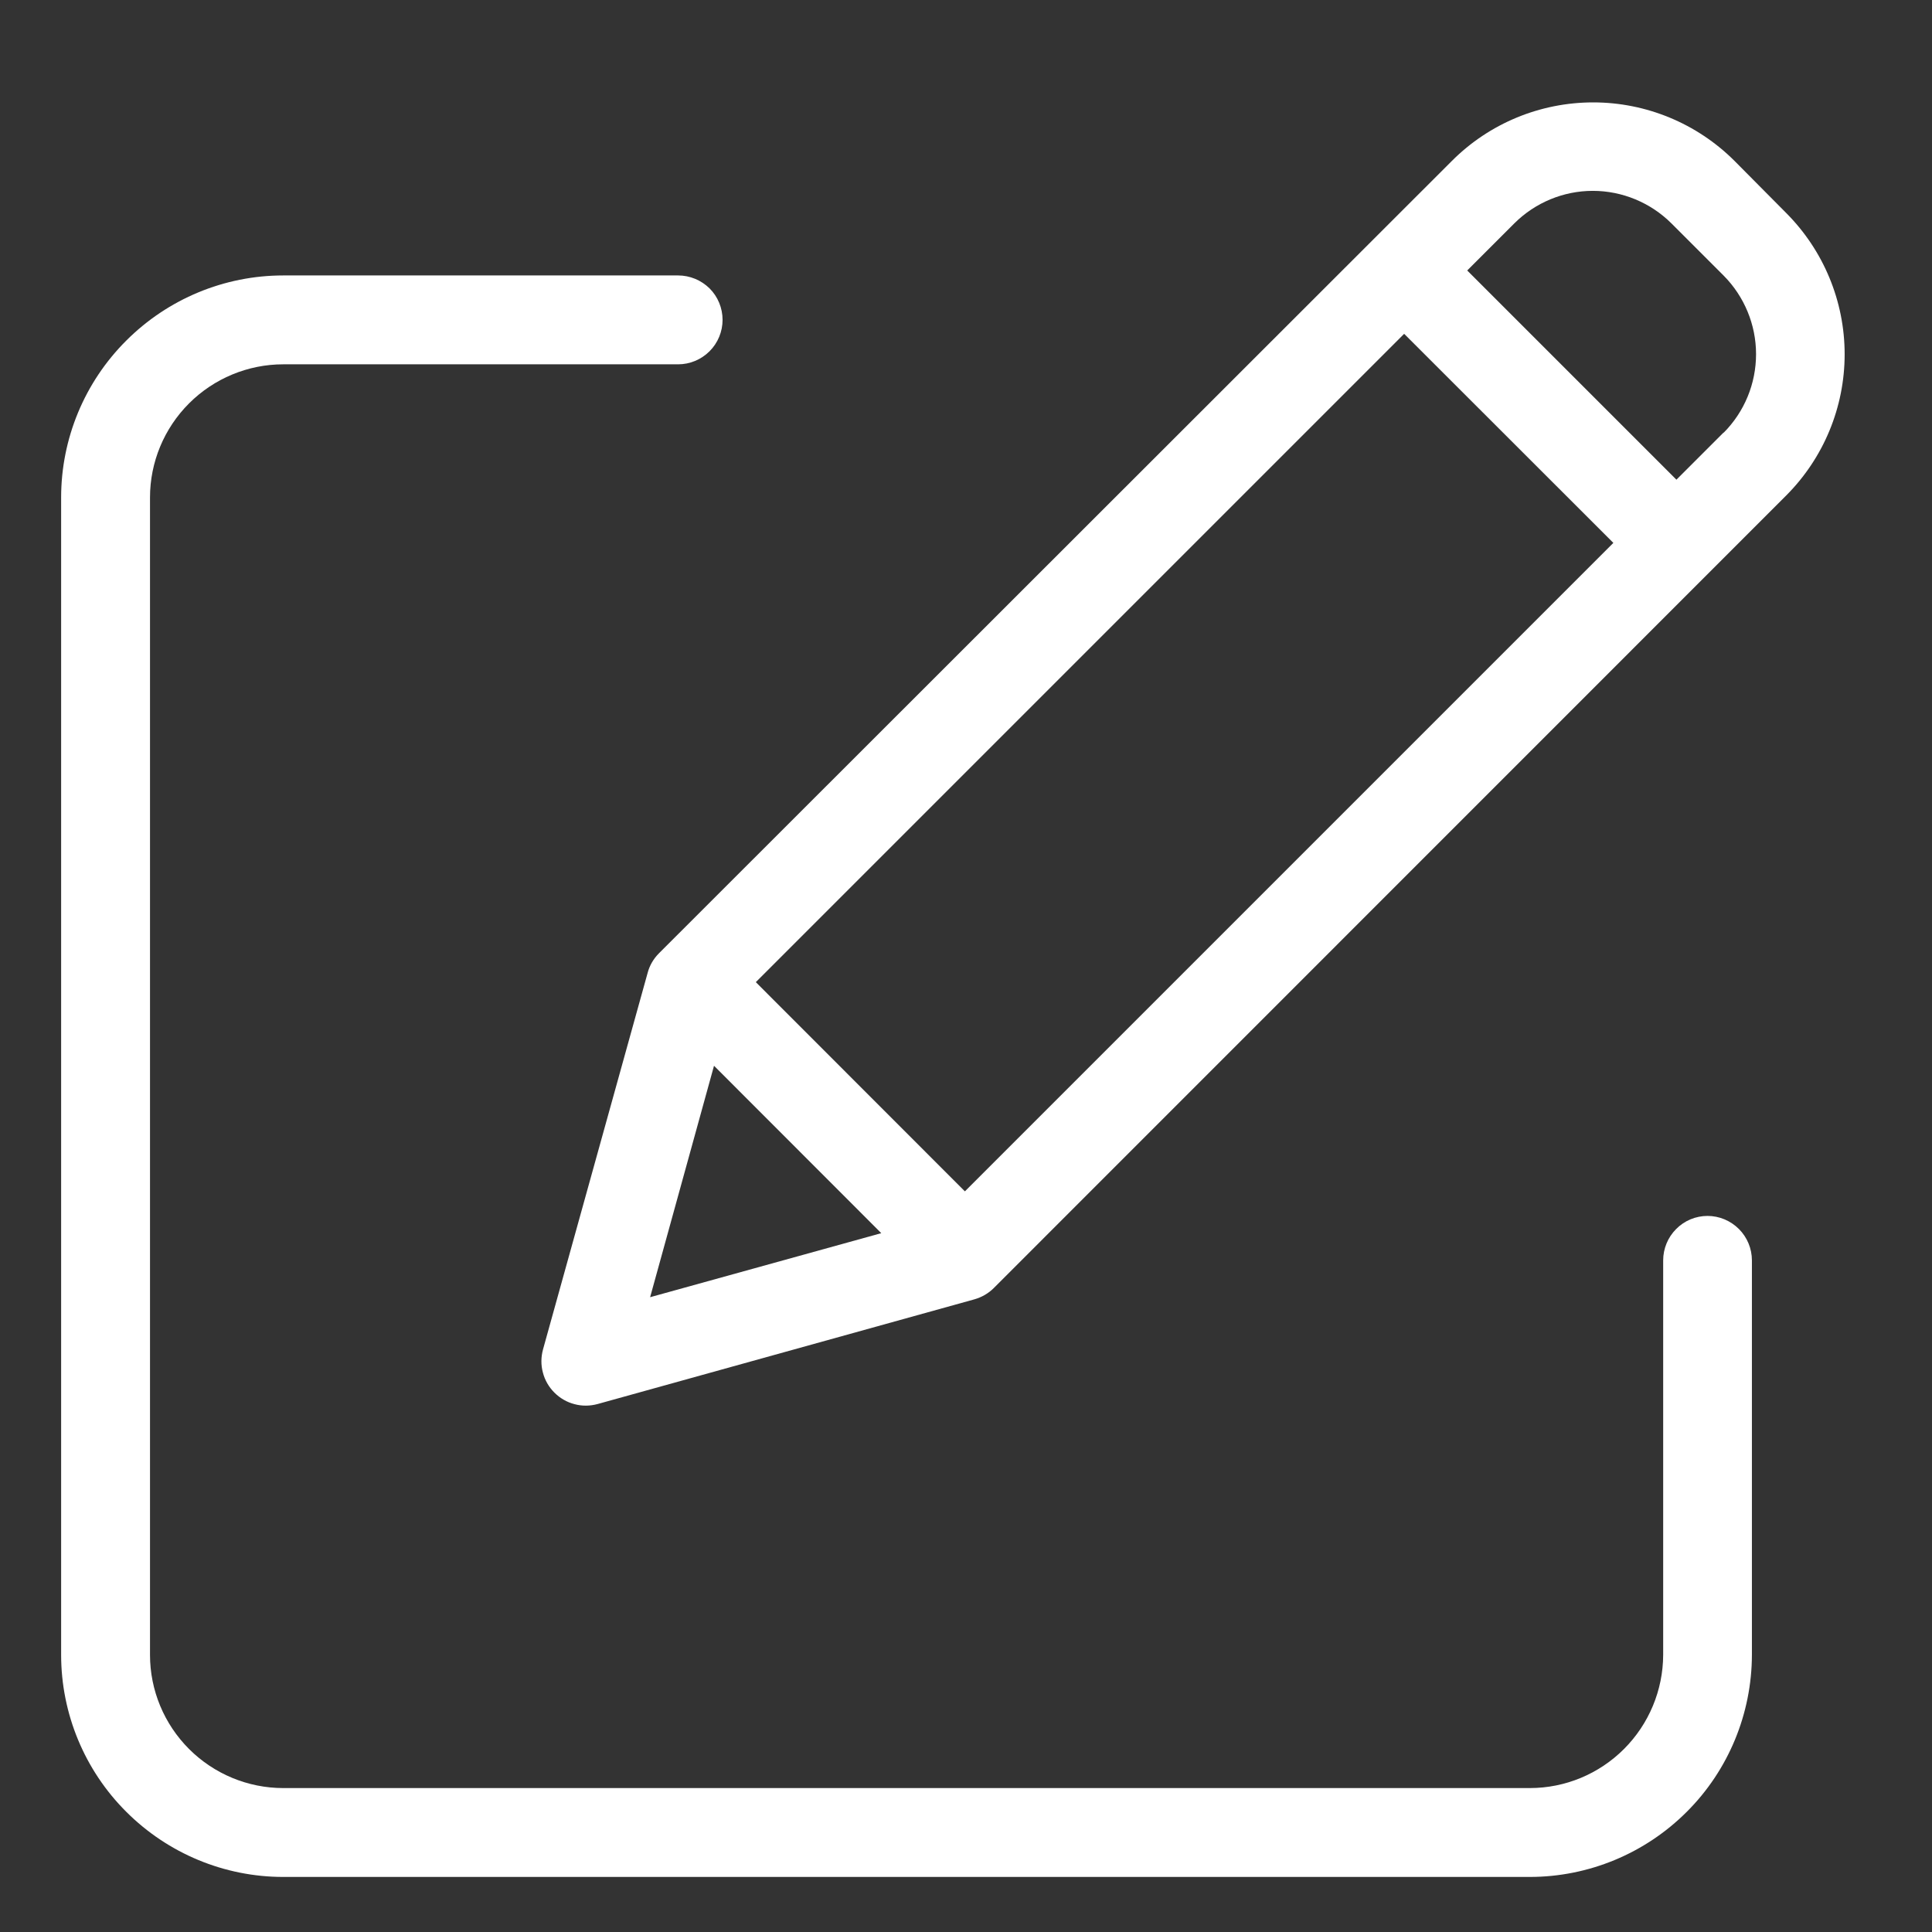 <svg width="14" height="14" viewBox="0 0 14 14" fill="none" xmlns="http://www.w3.org/2000/svg">
<rect x="0" y="0" width="14" height="14" fill="#333333" stroke="none"/>
<path d="M12.374 8.811C12.288 8.811 12.206 8.845 12.146 8.906C12.086 8.966 12.052 9.048 12.052 9.133V11.992C12.051 12.248 11.949 12.493 11.768 12.674C11.587 12.855 11.342 12.957 11.086 12.957H2.052C1.797 12.957 1.551 12.855 1.37 12.674C1.189 12.493 1.087 12.248 1.087 11.992V3.605C1.087 3.349 1.189 3.104 1.37 2.923C1.551 2.742 1.797 2.64 2.052 2.64H4.914C4.999 2.64 5.081 2.606 5.142 2.545C5.202 2.485 5.236 2.403 5.236 2.318C5.236 2.232 5.202 2.15 5.142 2.09C5.081 2.03 4.999 1.996 4.914 1.996H2.052C1.626 1.996 1.217 2.166 0.915 2.468C0.613 2.769 0.443 3.178 0.443 3.605V11.992C0.443 12.418 0.613 12.828 0.915 13.129C1.217 13.431 1.626 13.601 2.052 13.601H11.085C11.512 13.601 11.921 13.431 12.223 13.129C12.525 12.828 12.694 12.418 12.695 11.992V9.133C12.695 9.048 12.661 8.966 12.601 8.906C12.54 8.845 12.458 8.811 12.373 8.811H12.374Z" fill="white"/>
<path d="M12.568 1.165C12.296 0.894 11.928 0.742 11.545 0.742C11.161 0.742 10.793 0.894 10.522 1.165L4.775 6.908C4.736 6.947 4.707 6.996 4.693 7.05L3.935 9.778C3.92 9.833 3.919 9.891 3.934 9.946C3.948 10.001 3.977 10.051 4.017 10.091C4.058 10.132 4.108 10.161 4.163 10.175C4.218 10.19 4.276 10.189 4.331 10.174L7.059 9.416C7.113 9.401 7.162 9.373 7.201 9.334L12.944 3.59C13.215 3.318 13.367 2.951 13.367 2.567C13.367 2.184 13.215 1.816 12.944 1.544L12.568 1.165ZM5.477 7.117L10.175 2.419L11.691 3.934L6.992 8.633L5.477 7.117ZM5.174 7.723L6.386 8.936L4.711 9.4L5.174 7.723ZM12.49 3.134L12.148 3.476L10.632 1.96L10.974 1.618C11.125 1.468 11.329 1.383 11.542 1.383C11.755 1.383 11.96 1.468 12.111 1.618L12.49 1.997C12.64 2.148 12.725 2.353 12.725 2.566C12.725 2.78 12.641 2.984 12.49 3.136L12.49 3.134Z" fill="white"/>
</svg>
